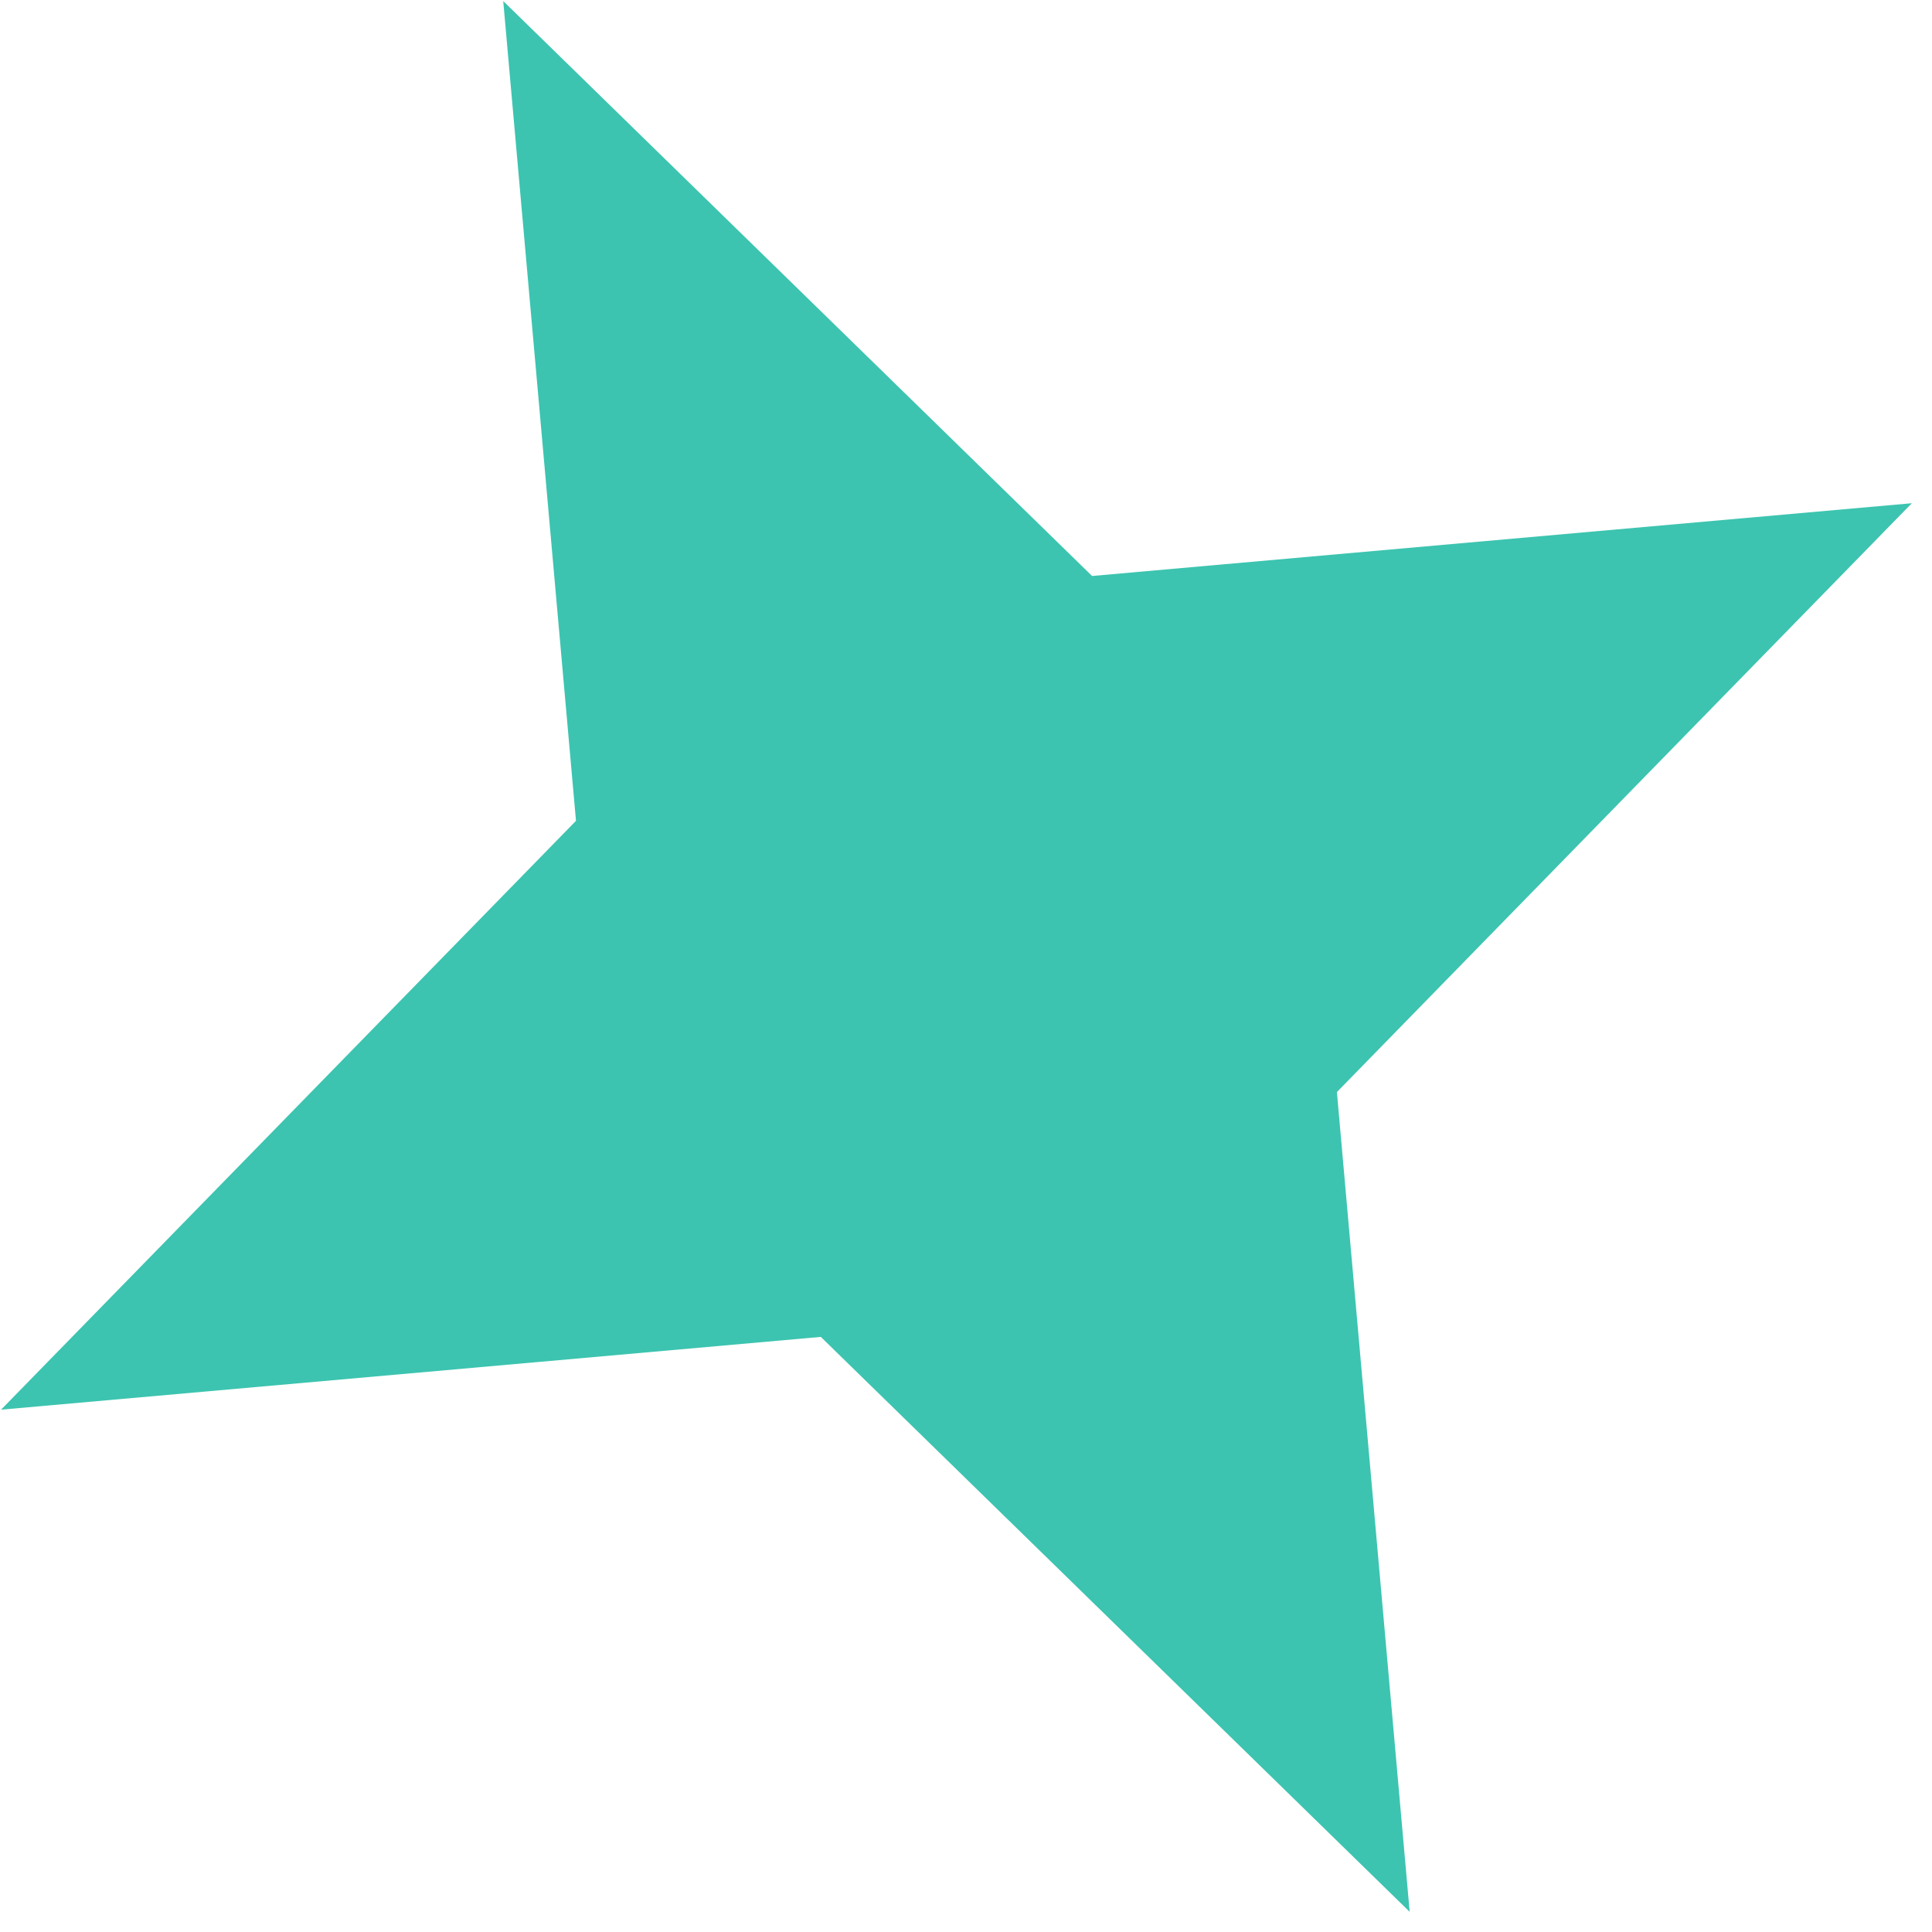 <svg width="47" height="47" viewBox="0 0 47 47" fill="none" xmlns="http://www.w3.org/2000/svg">
<path d="M46.509 12.242L32.523 26.567L34.293 46.509L19.968 32.523L0.026 34.293L14.012 19.968L12.242 0.026L26.567 14.012L46.509 12.242Z" fill="#3CC4B0"/>
</svg>
